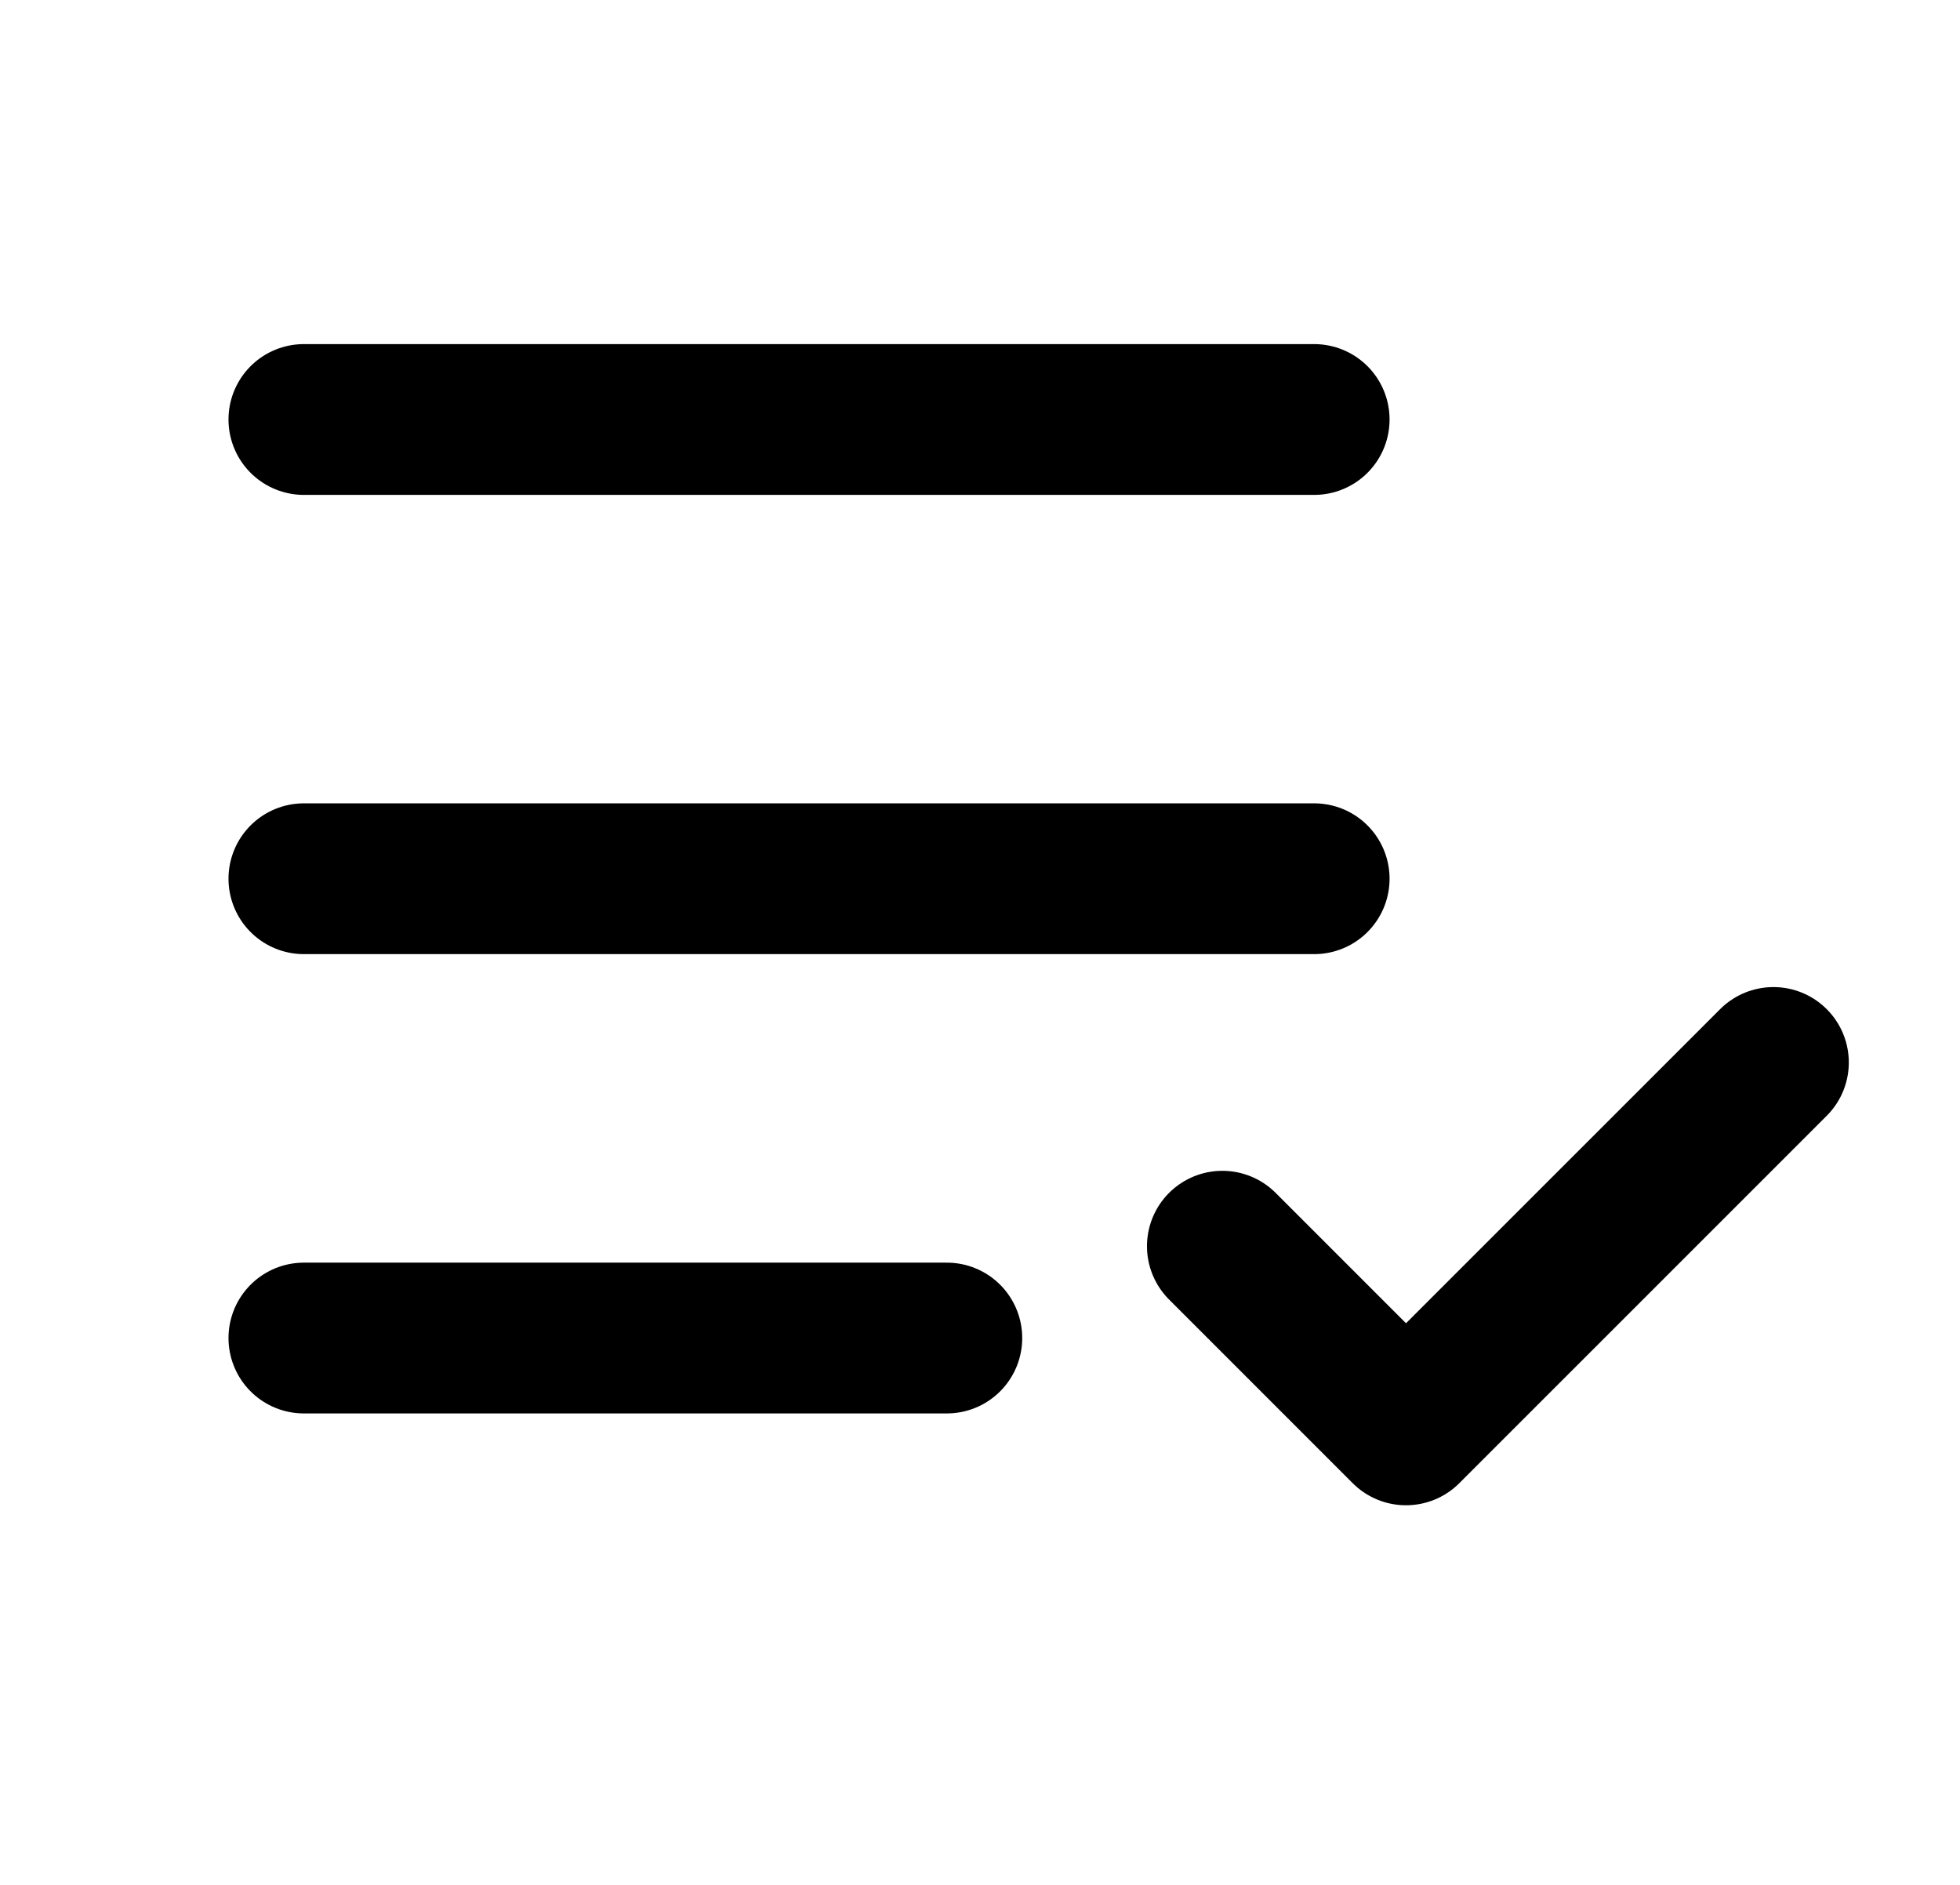 <svg width="26" height="25" viewBox="0 0 26 25" fill="none" xmlns="http://www.w3.org/2000/svg">
<g id="Edit / List_Check">
<path id="Vector" d="M4.031 17.747H12.56M23.525 14.092L18.651 18.965L16.215 16.529M4.031 11.655H17.433M4.031 5.564H17.433" stroke="currentColor" stroke-width="2" stroke-linecap="round" stroke-linejoin="round"/>
</g>
</svg>

